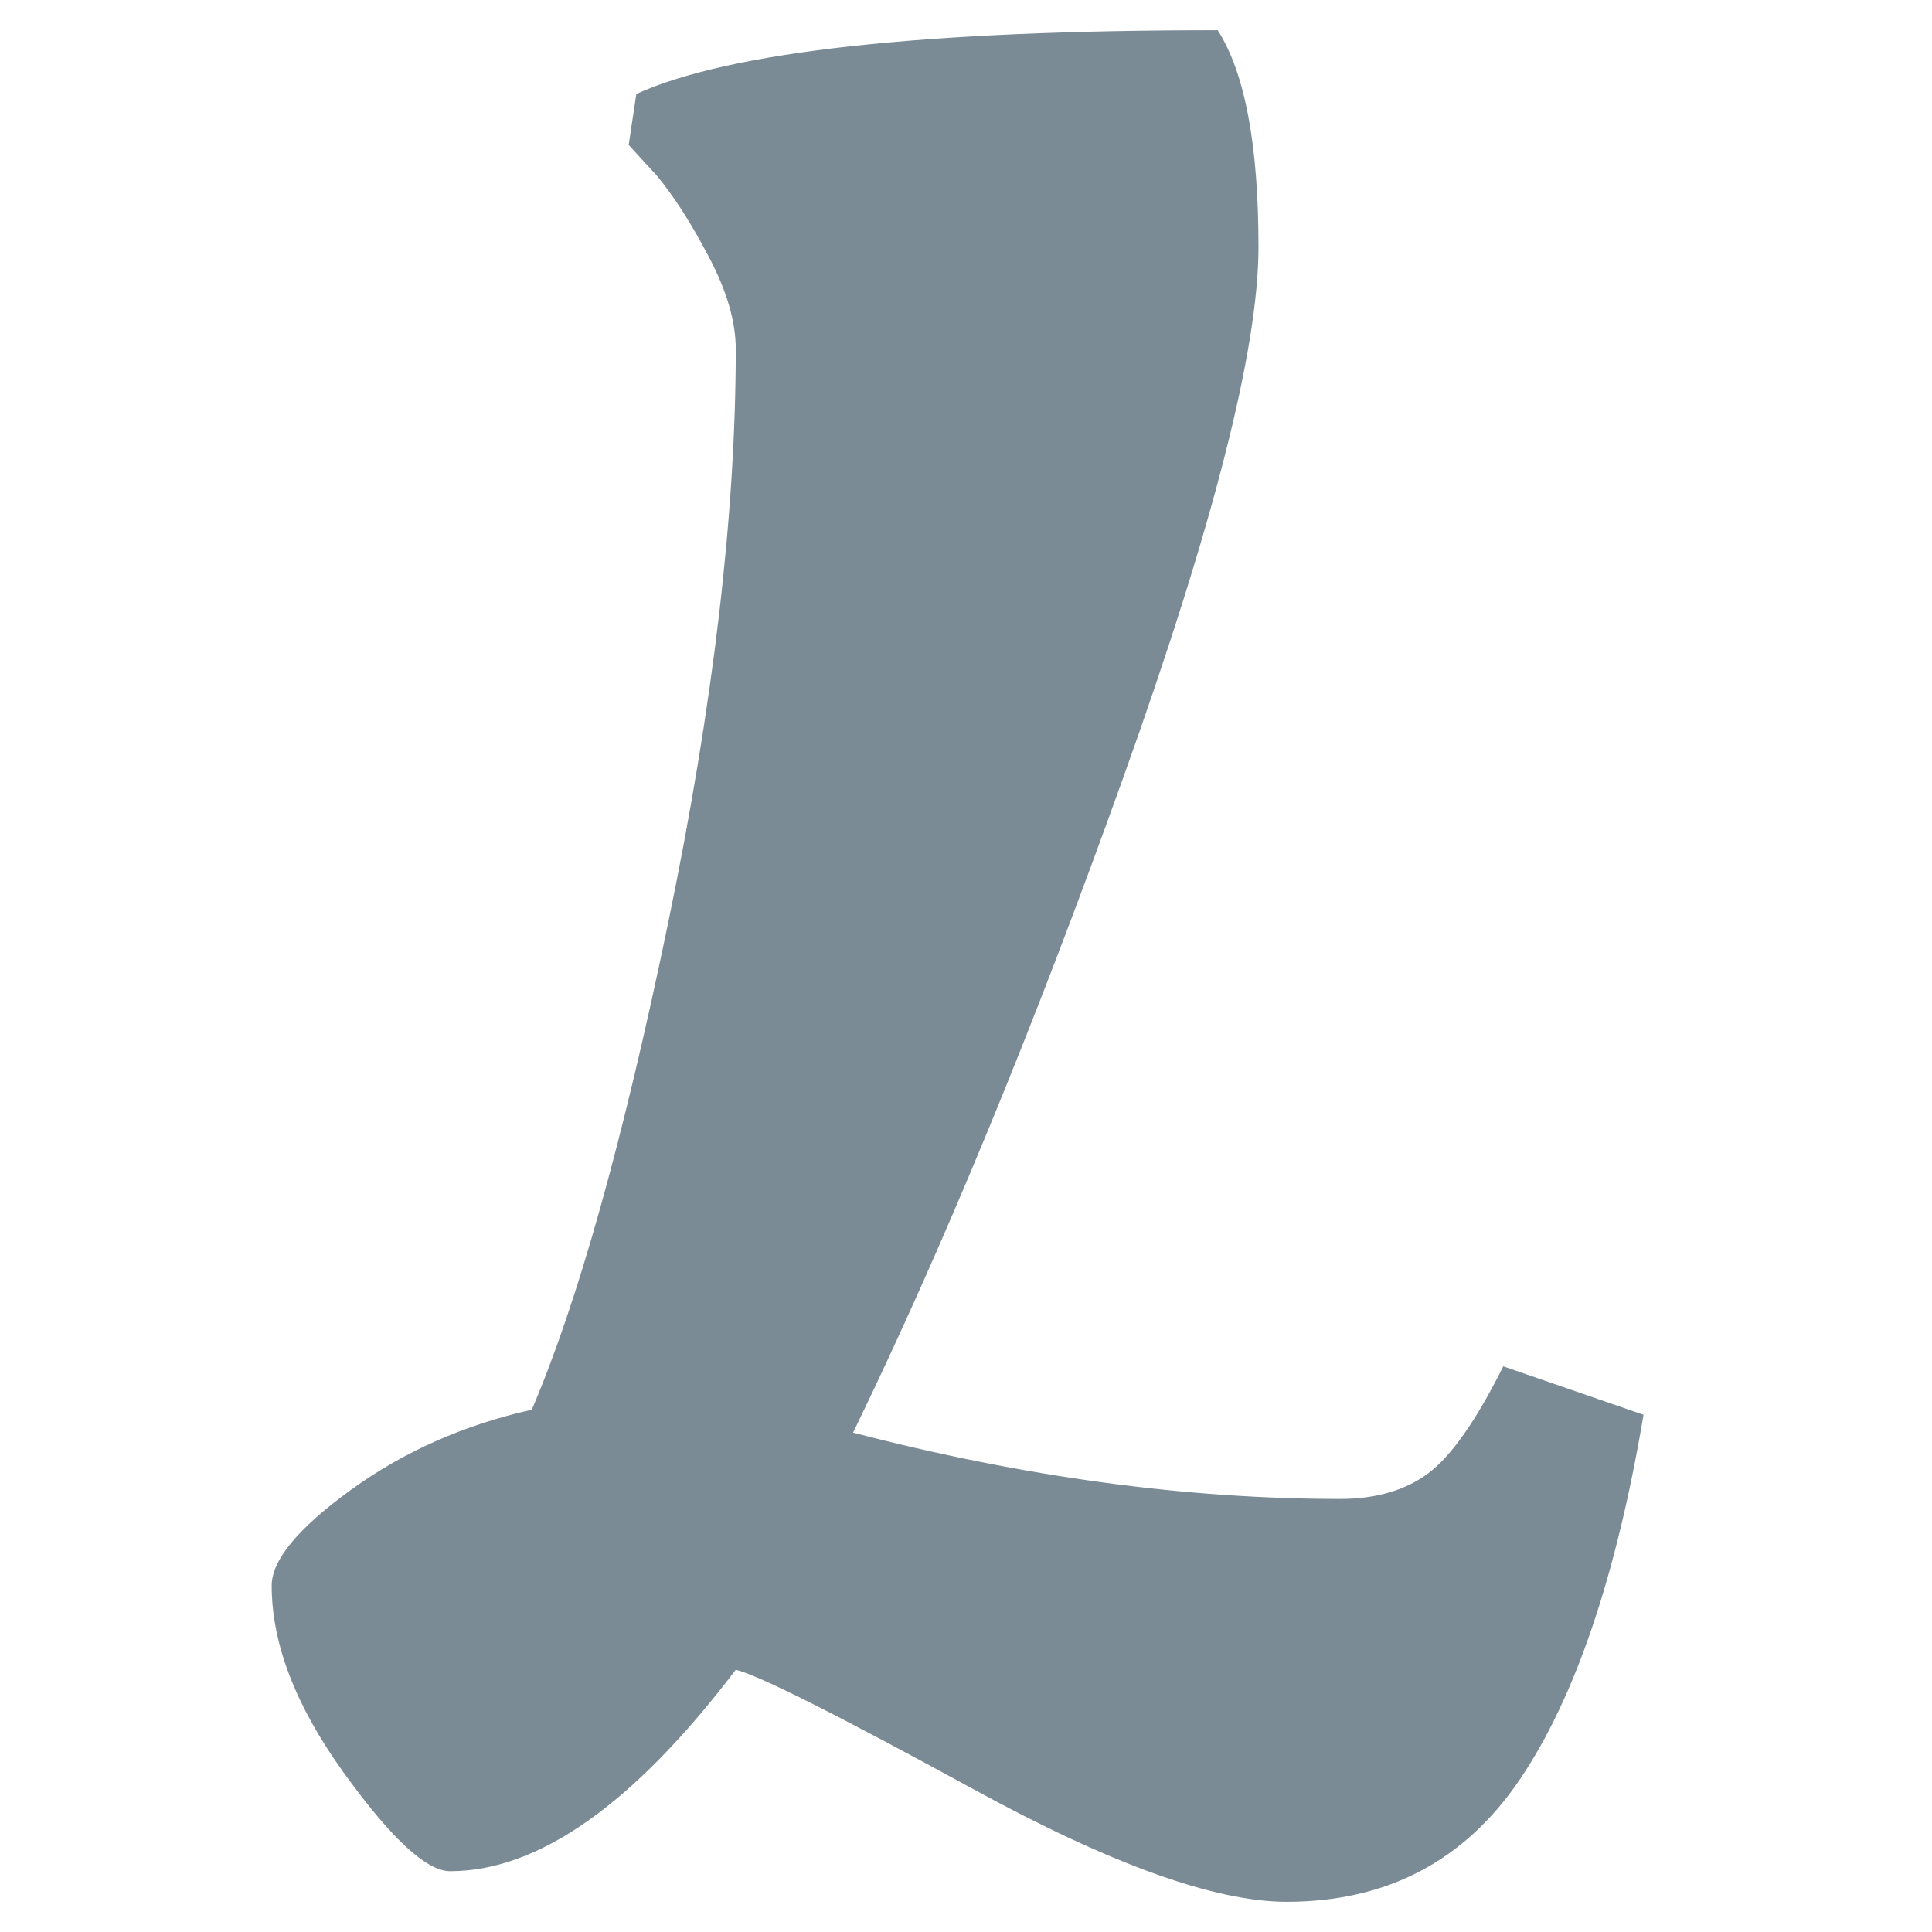 <?xml version="1.0" encoding="UTF-8"?>
<svg width="64px" height="64px" viewBox="0 0 64 64" version="1.1" xmlns="http://www.w3.org/2000/svg" xmlns:xlink="http://www.w3.org/1999/xlink">
    <!-- Generator: Sketch 49 (51002) - http://www.bohemiancoding.com/sketch -->
    <title>Logo</title>
    <desc>Created with Sketch.</desc>
    <defs></defs>
    <g id="Logo" stroke="none" stroke-width="1" fill="none" fill-rule="evenodd">
        <path d="M42.619,63 C40.253,63 36.804,61.761 32.271,59.283 C27.738,56.806 25.105,55.482 24.373,55.313 C20.995,59.762 17.841,61.986 14.913,61.986 C14.124,61.986 12.942,60.888 11.365,58.692 C9.788,56.496 9,54.441 9,52.526 C9,51.681 9.873,50.625 11.619,49.358 C13.364,48.091 15.363,47.204 17.616,46.698 C19.136,43.15 20.643,37.772 22.135,30.564 C23.627,23.356 24.373,17.021 24.373,11.559 C24.373,10.658 24.078,9.644 23.486,8.518 C22.895,7.391 22.318,6.49 21.755,5.815 L20.826,4.801 L21.079,3.112 C24.176,1.704 30.596,1 40.338,1 C41.239,2.408 41.689,4.801 41.689,8.18 C41.689,11.559 40.197,17.415 37.213,25.749 C34.228,34.084 31.243,41.32 28.259,47.458 C33.89,48.922 39.268,49.654 44.392,49.654 C45.575,49.654 46.546,49.372 47.307,48.809 C48.067,48.246 48.897,47.064 49.798,45.262 L54.444,46.866 C53.543,52.216 52.178,56.242 50.347,58.946 C48.517,61.649 45.941,63 42.619,63 Z" id="L" fill="#7B8B95"></path>
    </g>
</svg>